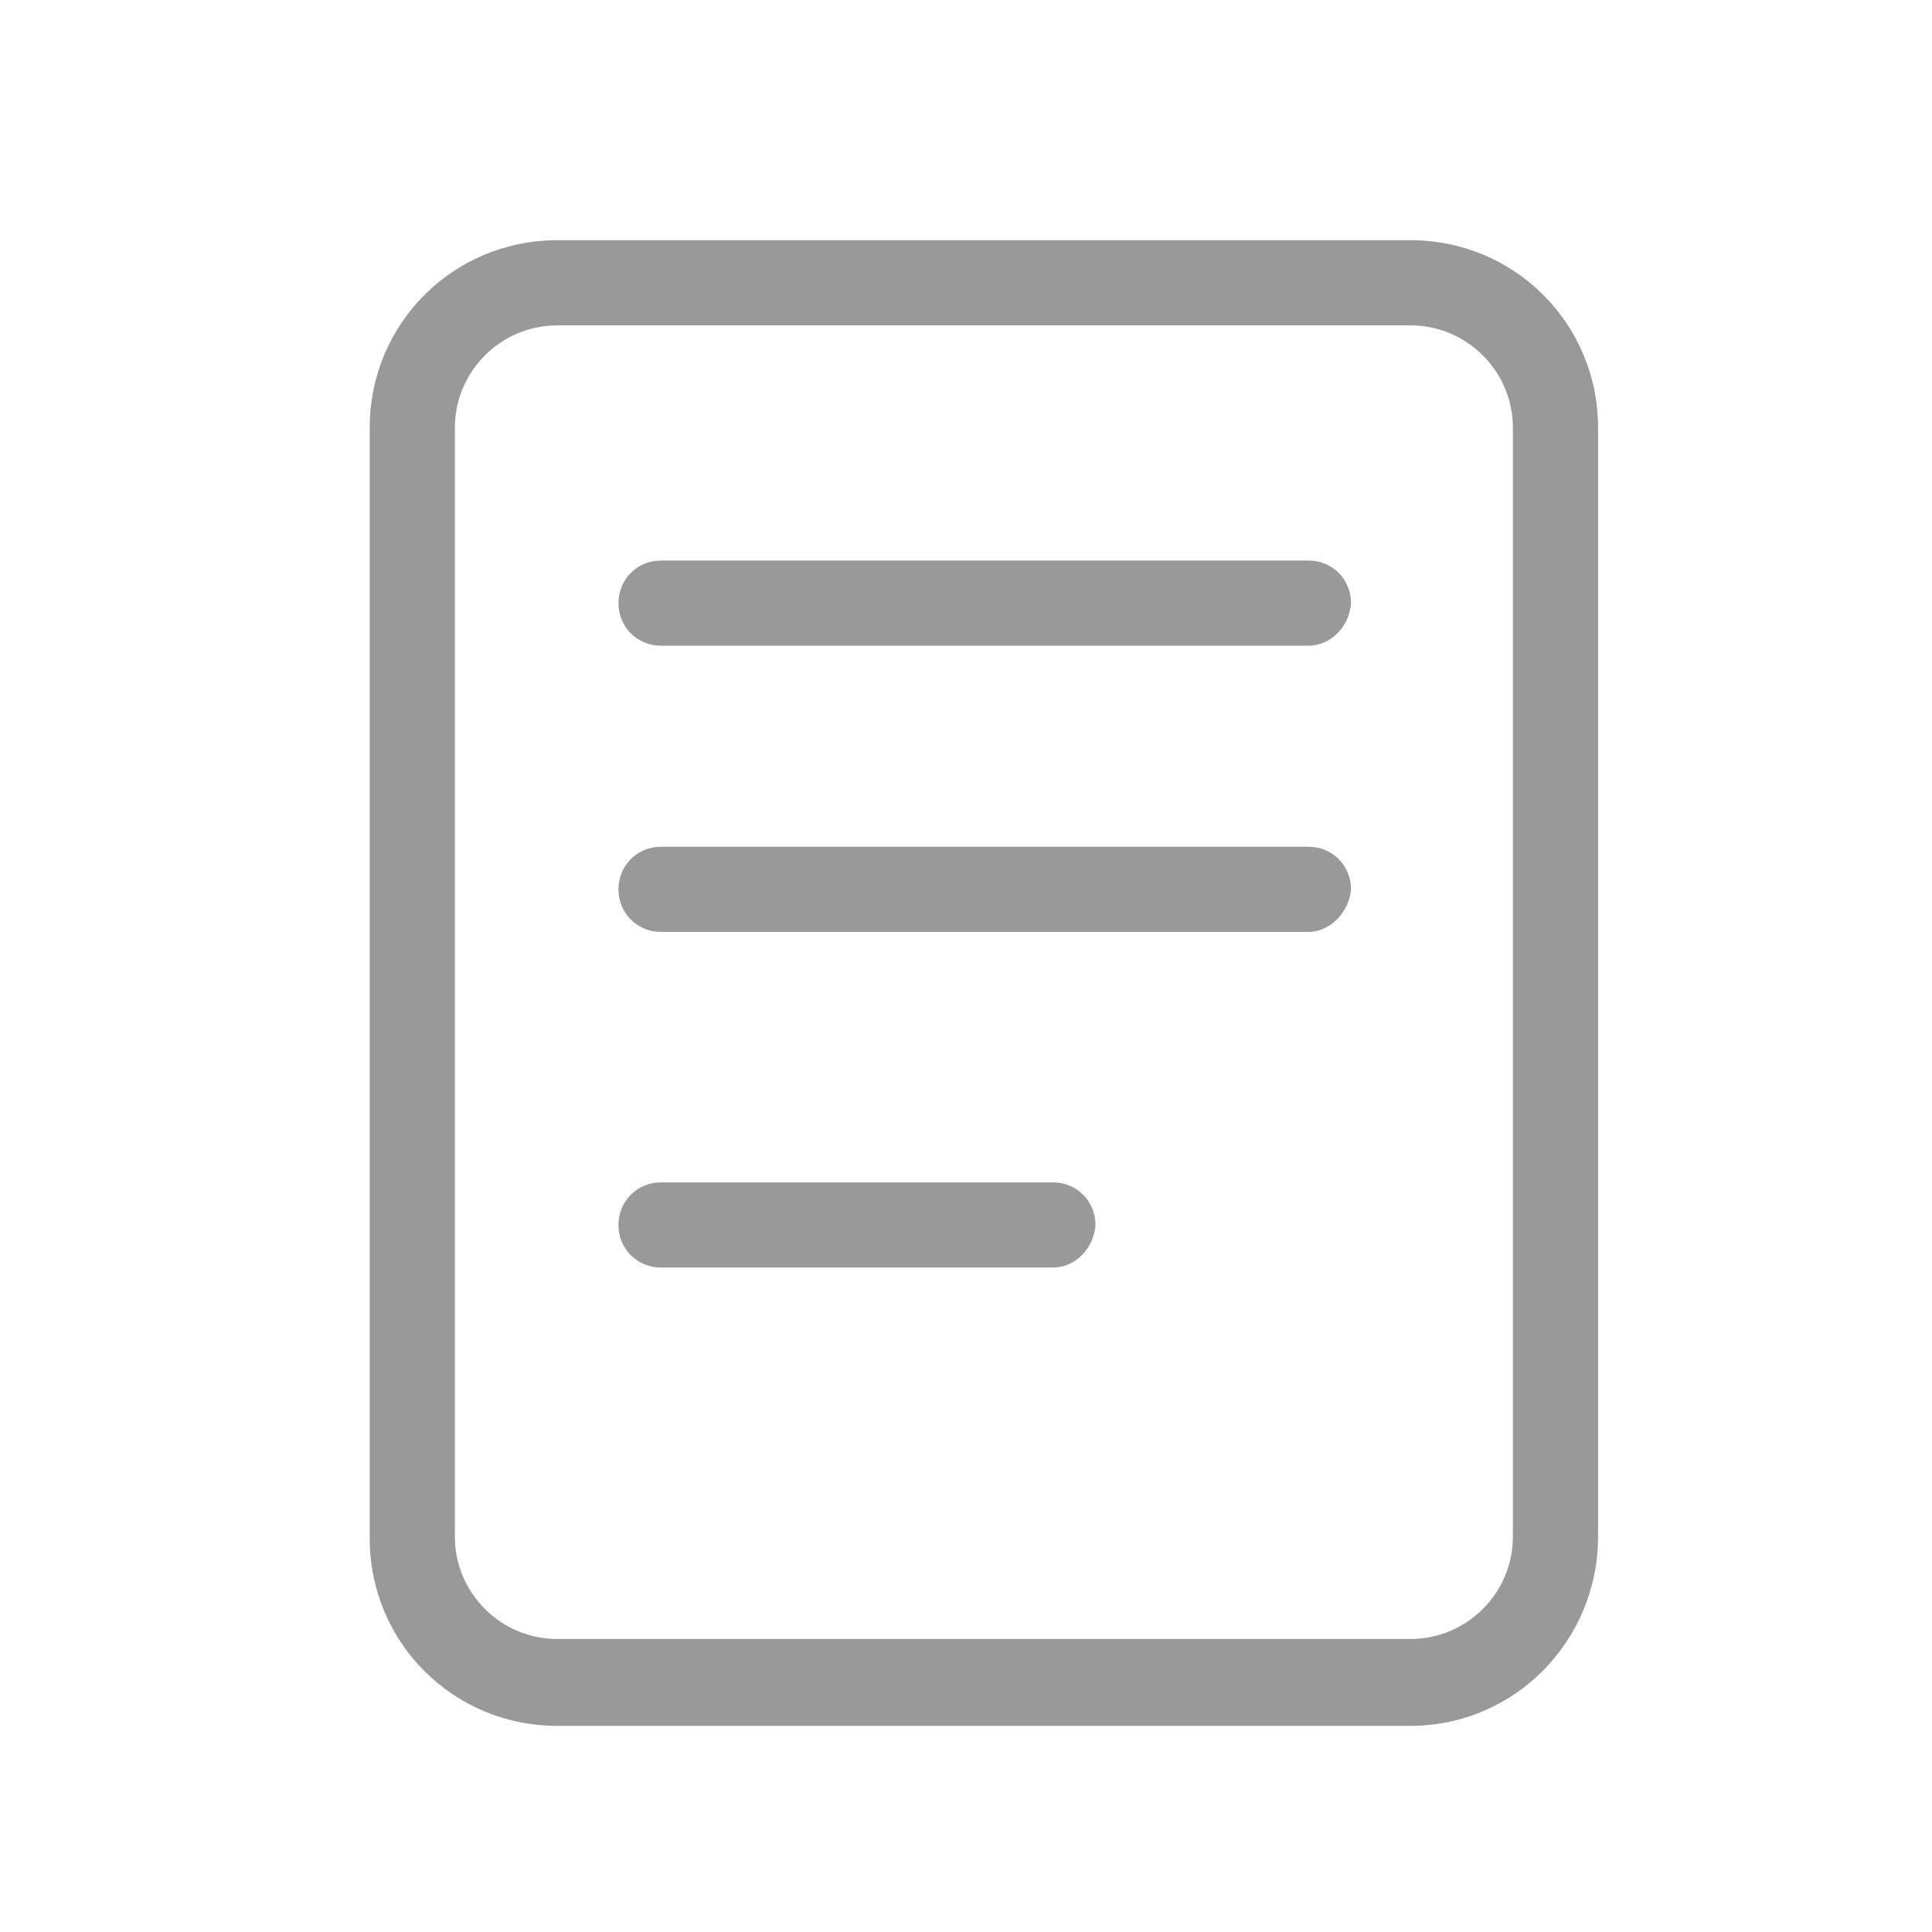 <?xml version="1.0" standalone="no"?><!DOCTYPE svg PUBLIC "-//W3C//DTD SVG 1.1//EN" "http://www.w3.org/Graphics/SVG/1.1/DTD/svg11.dtd"><svg t="1602300661938" class="icon" viewBox="0 0 1024 1024" version="1.1" xmlns="http://www.w3.org/2000/svg" p-id="2300" xmlns:xlink="http://www.w3.org/1999/xlink" width="48" height="48"><defs><style type="text/css"></style></defs><path d="M747.683 914.737H295.28c-55.083 0-99.33-44.247-99.33-99.33V226.653c0-55.083 44.247-99.33 99.33-99.33h452.402c55.083 0 99.33 44.247 99.33 99.33v587.852c0 55.083-44.247 100.233-99.33 100.233zM295.28 172.473c-29.799 0-54.18 24.381-54.18 54.18v587.852c0 29.799 24.381 54.18 54.18 54.18h452.402c29.799 0 54.18-24.381 54.18-54.18V226.653c0-29.799-24.381-54.18-54.18-54.18H295.28z" fill="#999999" p-id="2301"></path><path d="M693.503 342.236h-343.139c-12.642 0-22.575-9.933-22.575-22.575s9.933-22.575 22.575-22.575h343.139c12.642 0 22.575 9.933 22.575 22.575-0.903 12.642-10.836 22.575-22.575 22.575zM693.503 493.94h-343.139c-12.642 0-22.575-9.933-22.575-22.575s9.933-22.575 22.575-22.575h343.139c12.642 0 22.575 9.933 22.575 22.575-0.903 11.739-10.836 22.575-22.575 22.575zM558.053 671.831h-207.69c-12.642 0-22.575-9.933-22.575-22.575s9.933-22.575 22.575-22.575h207.69c12.642 0 22.575 9.933 22.575 22.575-0.903 12.642-10.836 22.575-22.575 22.575z" fill="#999999" p-id="2302"></path></svg>